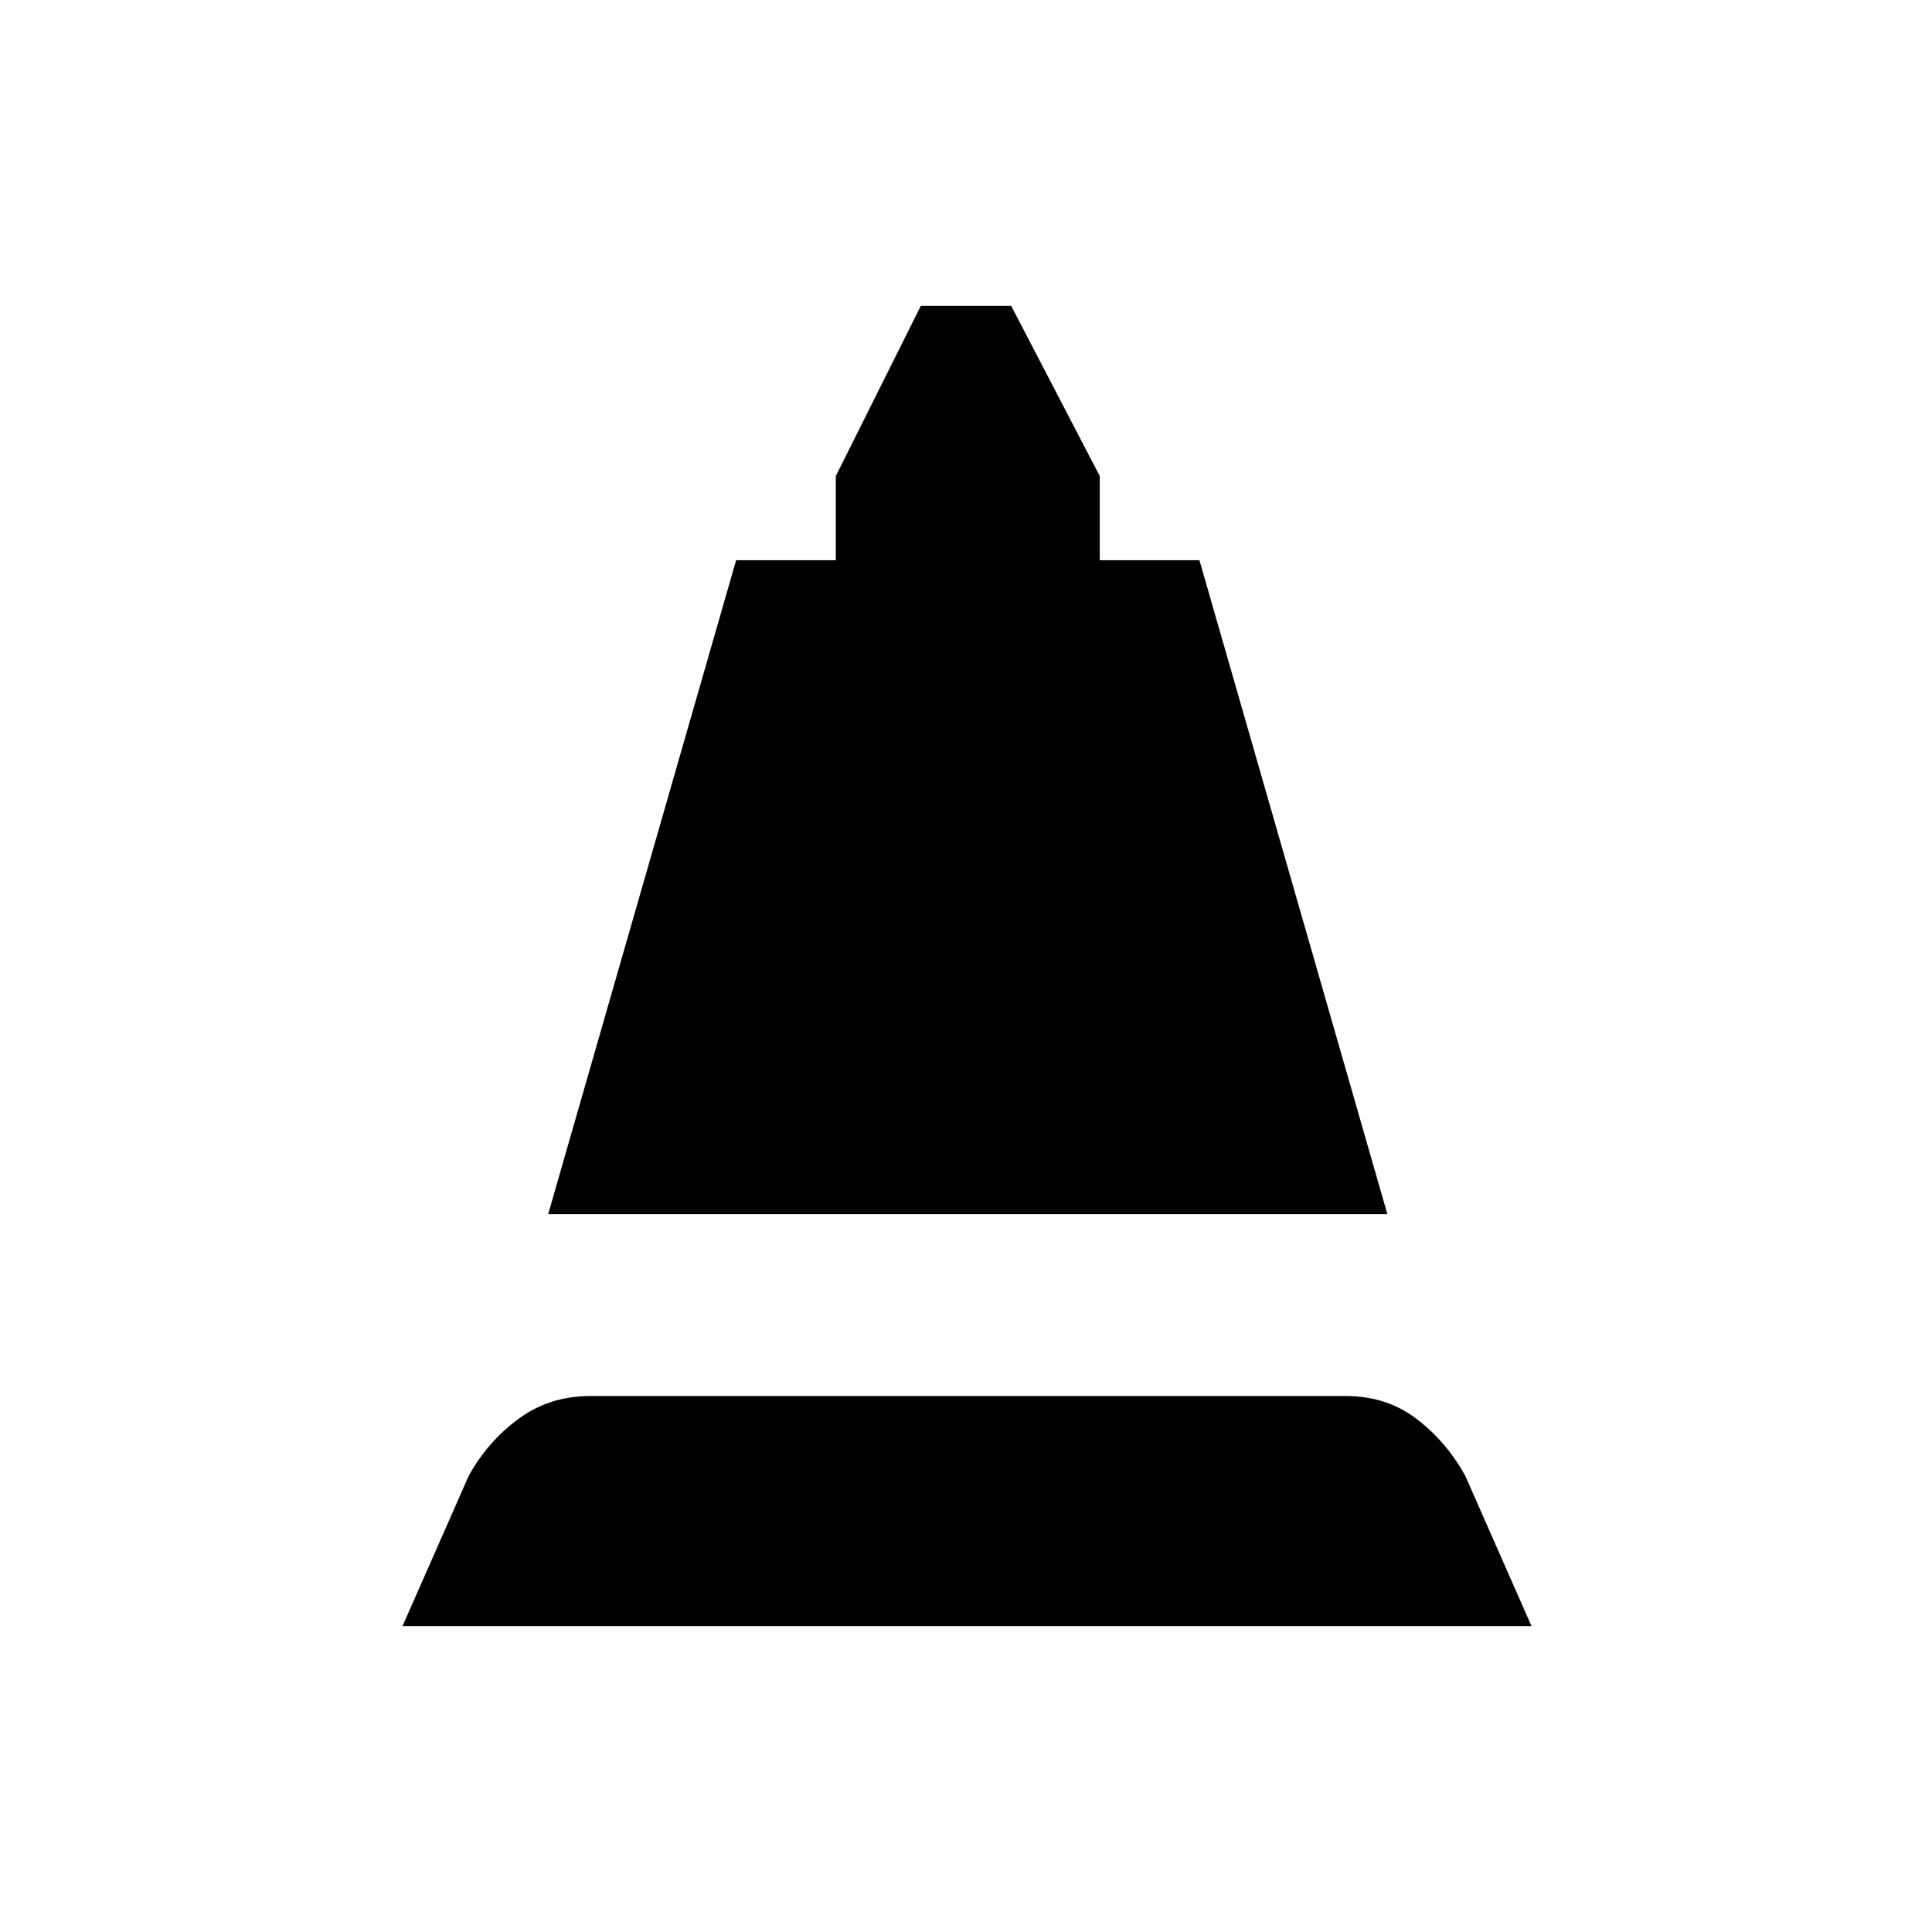 <svg xmlns="http://www.w3.org/2000/svg" height="20" viewBox="0 -960 960 960" width="20"><path d="m272.38-356.69 93.39-324.93h49.54v-41.84L457.54-808h44.92l44 84.54v41.84H596l93.38 324.93h-417ZM200-152l32.92-74.69q9.46-17.08 24.81-28.35 15.35-11.27 35.42-11.27h375.7q20.07 0 34.92 11.27 14.85 11.27 24.31 28.35L761-152H200Z"/></svg>